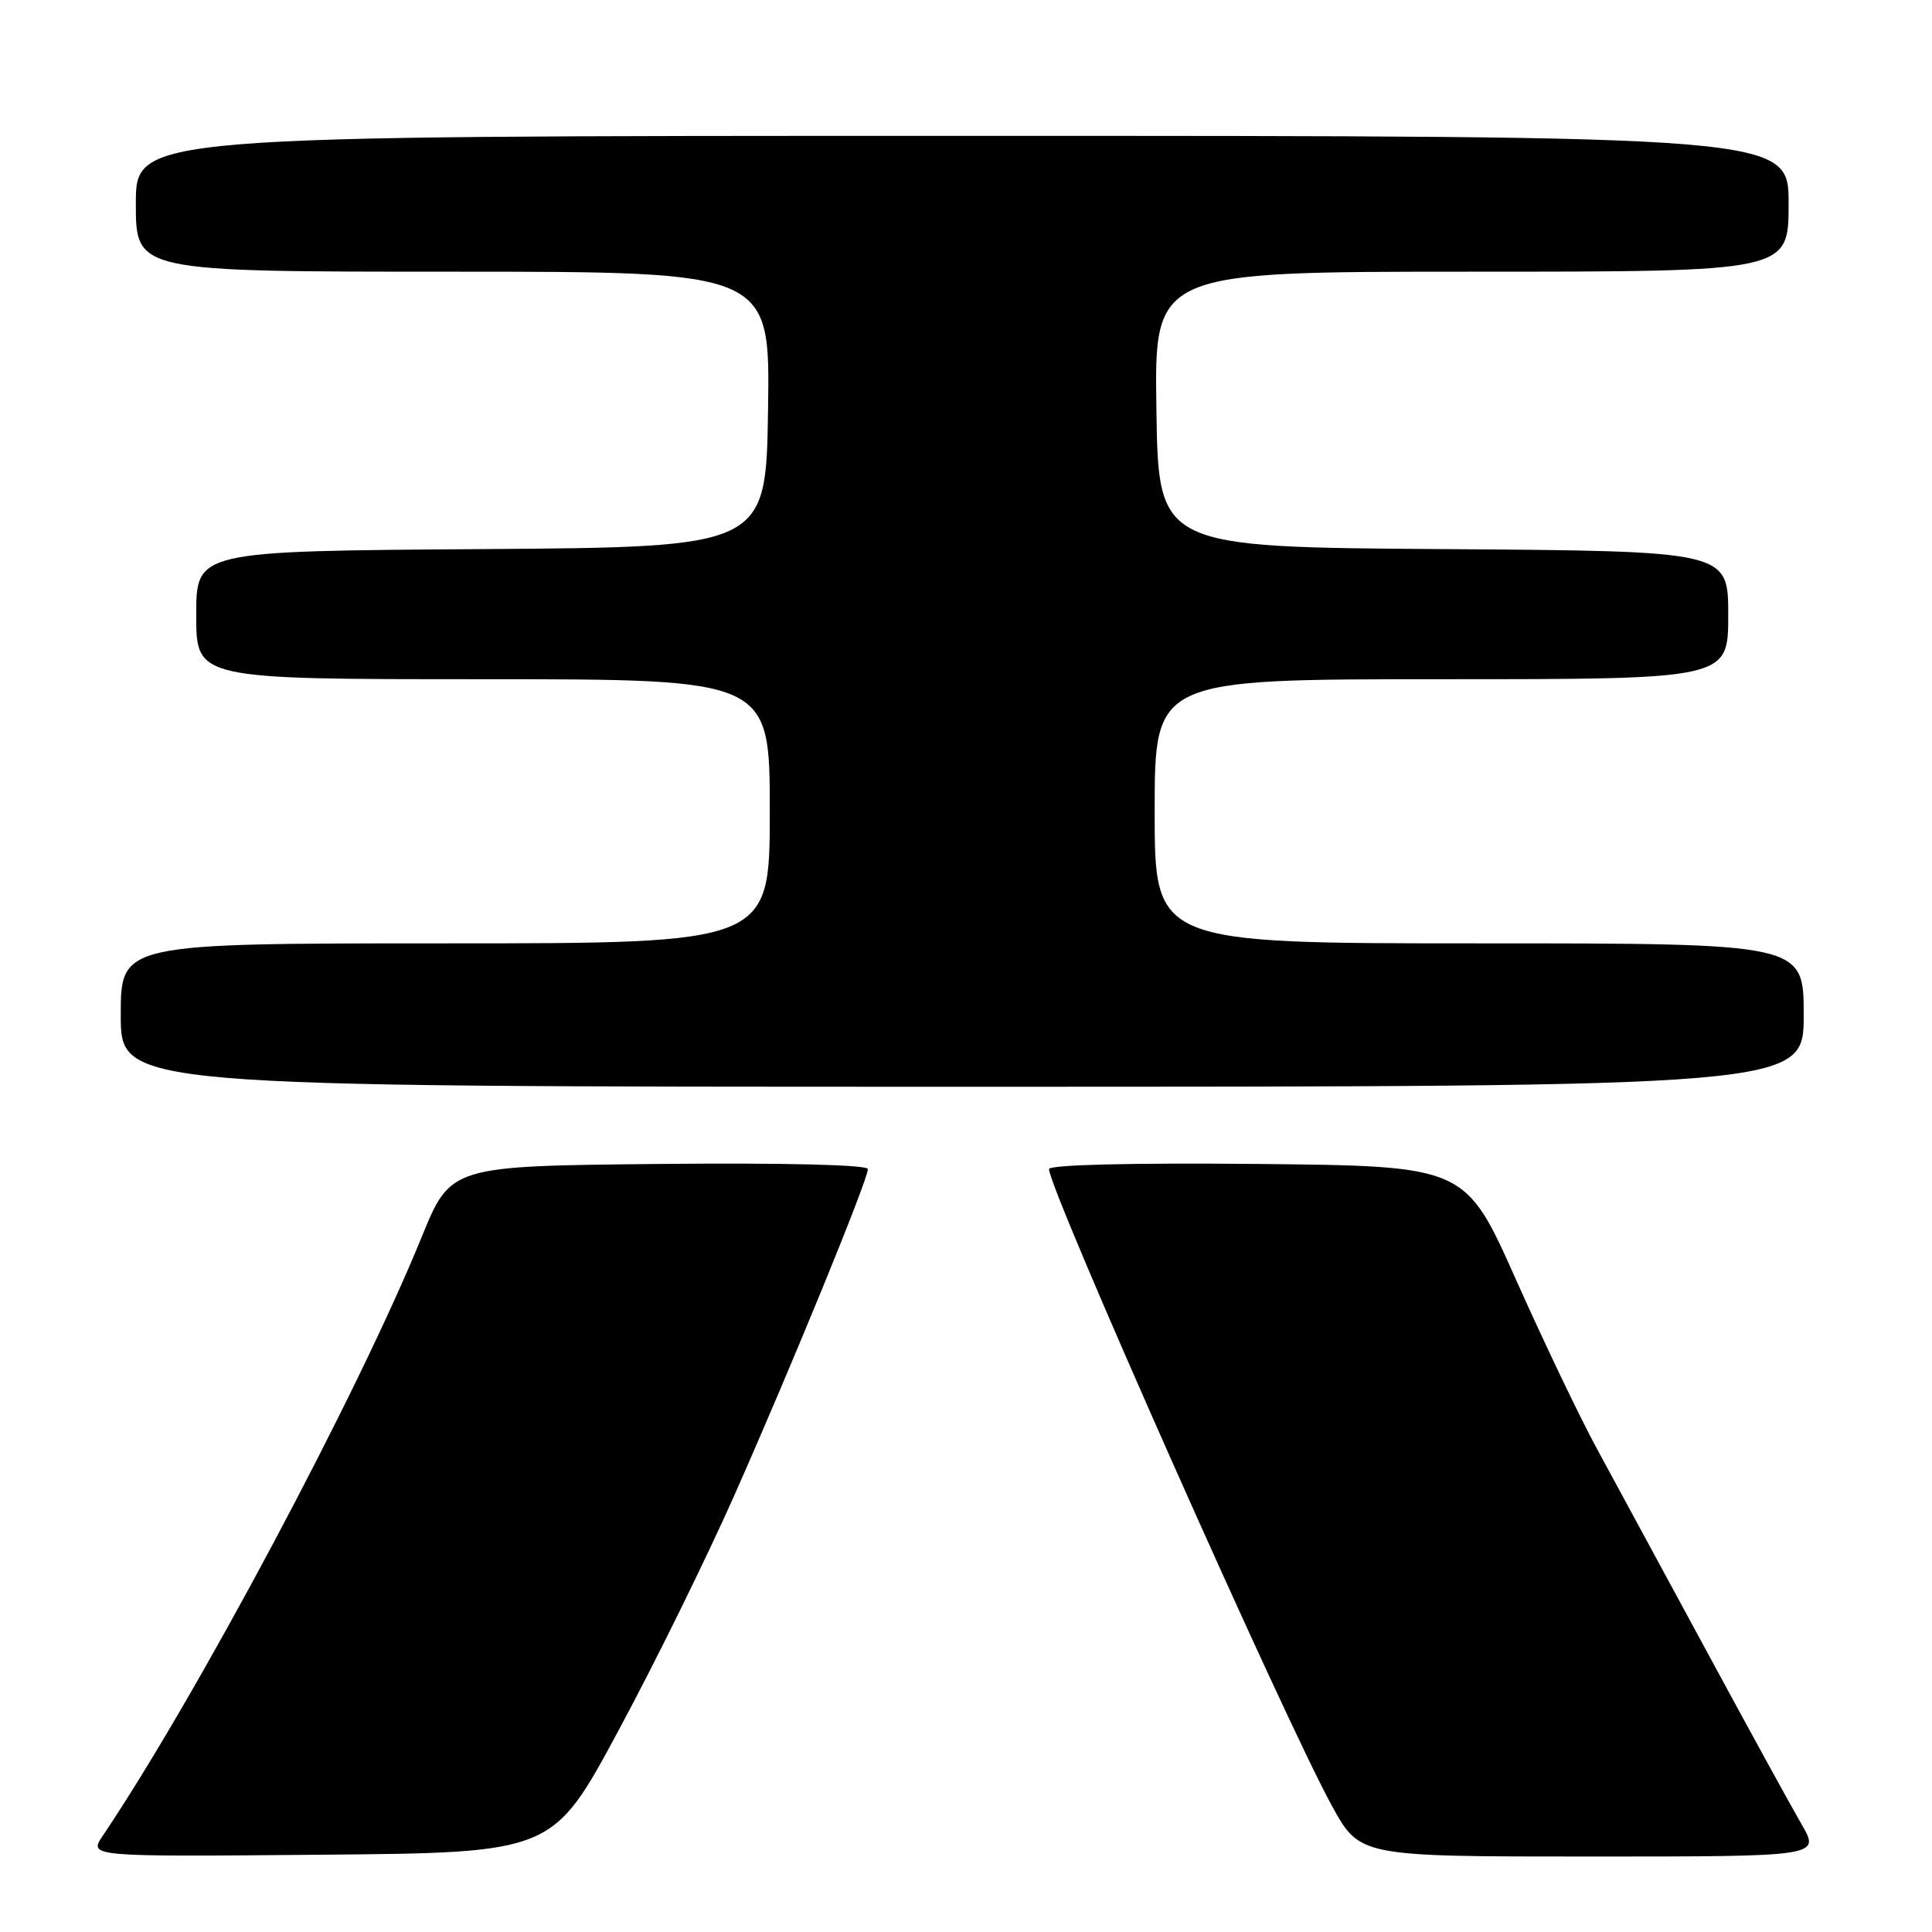 <?xml version="1.0" encoding="UTF-8" standalone="no"?>
<!DOCTYPE svg PUBLIC "-//W3C//DTD SVG 1.1//EN" "http://www.w3.org/Graphics/SVG/1.1/DTD/svg11.dtd" >
<svg xmlns="http://www.w3.org/2000/svg" xmlns:xlink="http://www.w3.org/1999/xlink" version="1.1" viewBox="0 0 256 256">
 <g >
 <path fill="currentColor"
d=" M 81.93 229.35 C 86.72 220.47 93.66 206.37 97.36 198.01 C 104.92 180.96 115.00 156.33 115.00 154.91 C 115.00 154.34 104.09 154.07 87.36 154.23 C 59.71 154.50 59.71 154.50 55.86 163.95 C 47.42 184.67 26.04 224.80 13.61 243.26 C 11.75 246.03 11.75 246.03 42.49 245.76 C 73.24 245.50 73.24 245.50 81.93 229.35 Z  M 238.73 241.75 C 237.37 239.41 231.63 228.95 225.98 218.50 C 220.32 208.05 213.86 196.12 211.62 192.00 C 209.37 187.88 204.53 177.75 200.85 169.50 C 194.16 154.50 194.16 154.50 166.58 154.23 C 149.85 154.07 139.00 154.34 139.00 154.91 C 139.00 157.65 170.14 227.73 176.49 239.29 C 180.18 246.00 180.18 246.00 210.69 246.00 C 241.19 246.00 241.19 246.00 238.73 241.75 Z  M 239.00 134.50 C 239.00 125.00 239.00 125.00 196.00 125.00 C 153.00 125.00 153.00 125.00 153.00 107.50 C 153.00 90.00 153.00 90.00 191.00 90.00 C 229.00 90.00 229.00 90.00 229.00 81.51 C 229.00 73.02 229.00 73.02 191.25 72.76 C 153.50 72.50 153.50 72.50 153.23 54.25 C 152.95 36.00 152.95 36.00 194.98 36.00 C 237.00 36.00 237.00 36.00 237.00 27.00 C 237.00 18.00 237.00 18.00 127.50 18.00 C 18.00 18.00 18.00 18.00 18.00 27.00 C 18.00 36.00 18.00 36.00 60.02 36.00 C 102.05 36.00 102.05 36.00 101.77 54.25 C 101.50 72.50 101.50 72.50 63.75 72.76 C 26.00 73.02 26.00 73.02 26.00 81.51 C 26.00 90.00 26.00 90.00 64.00 90.00 C 102.00 90.00 102.00 90.00 102.00 107.50 C 102.00 125.00 102.00 125.00 59.00 125.00 C 16.00 125.00 16.00 125.00 16.00 134.50 C 16.00 144.00 16.00 144.00 127.50 144.00 C 239.00 144.00 239.00 144.00 239.00 134.50 Z "/>
</g>
</svg>